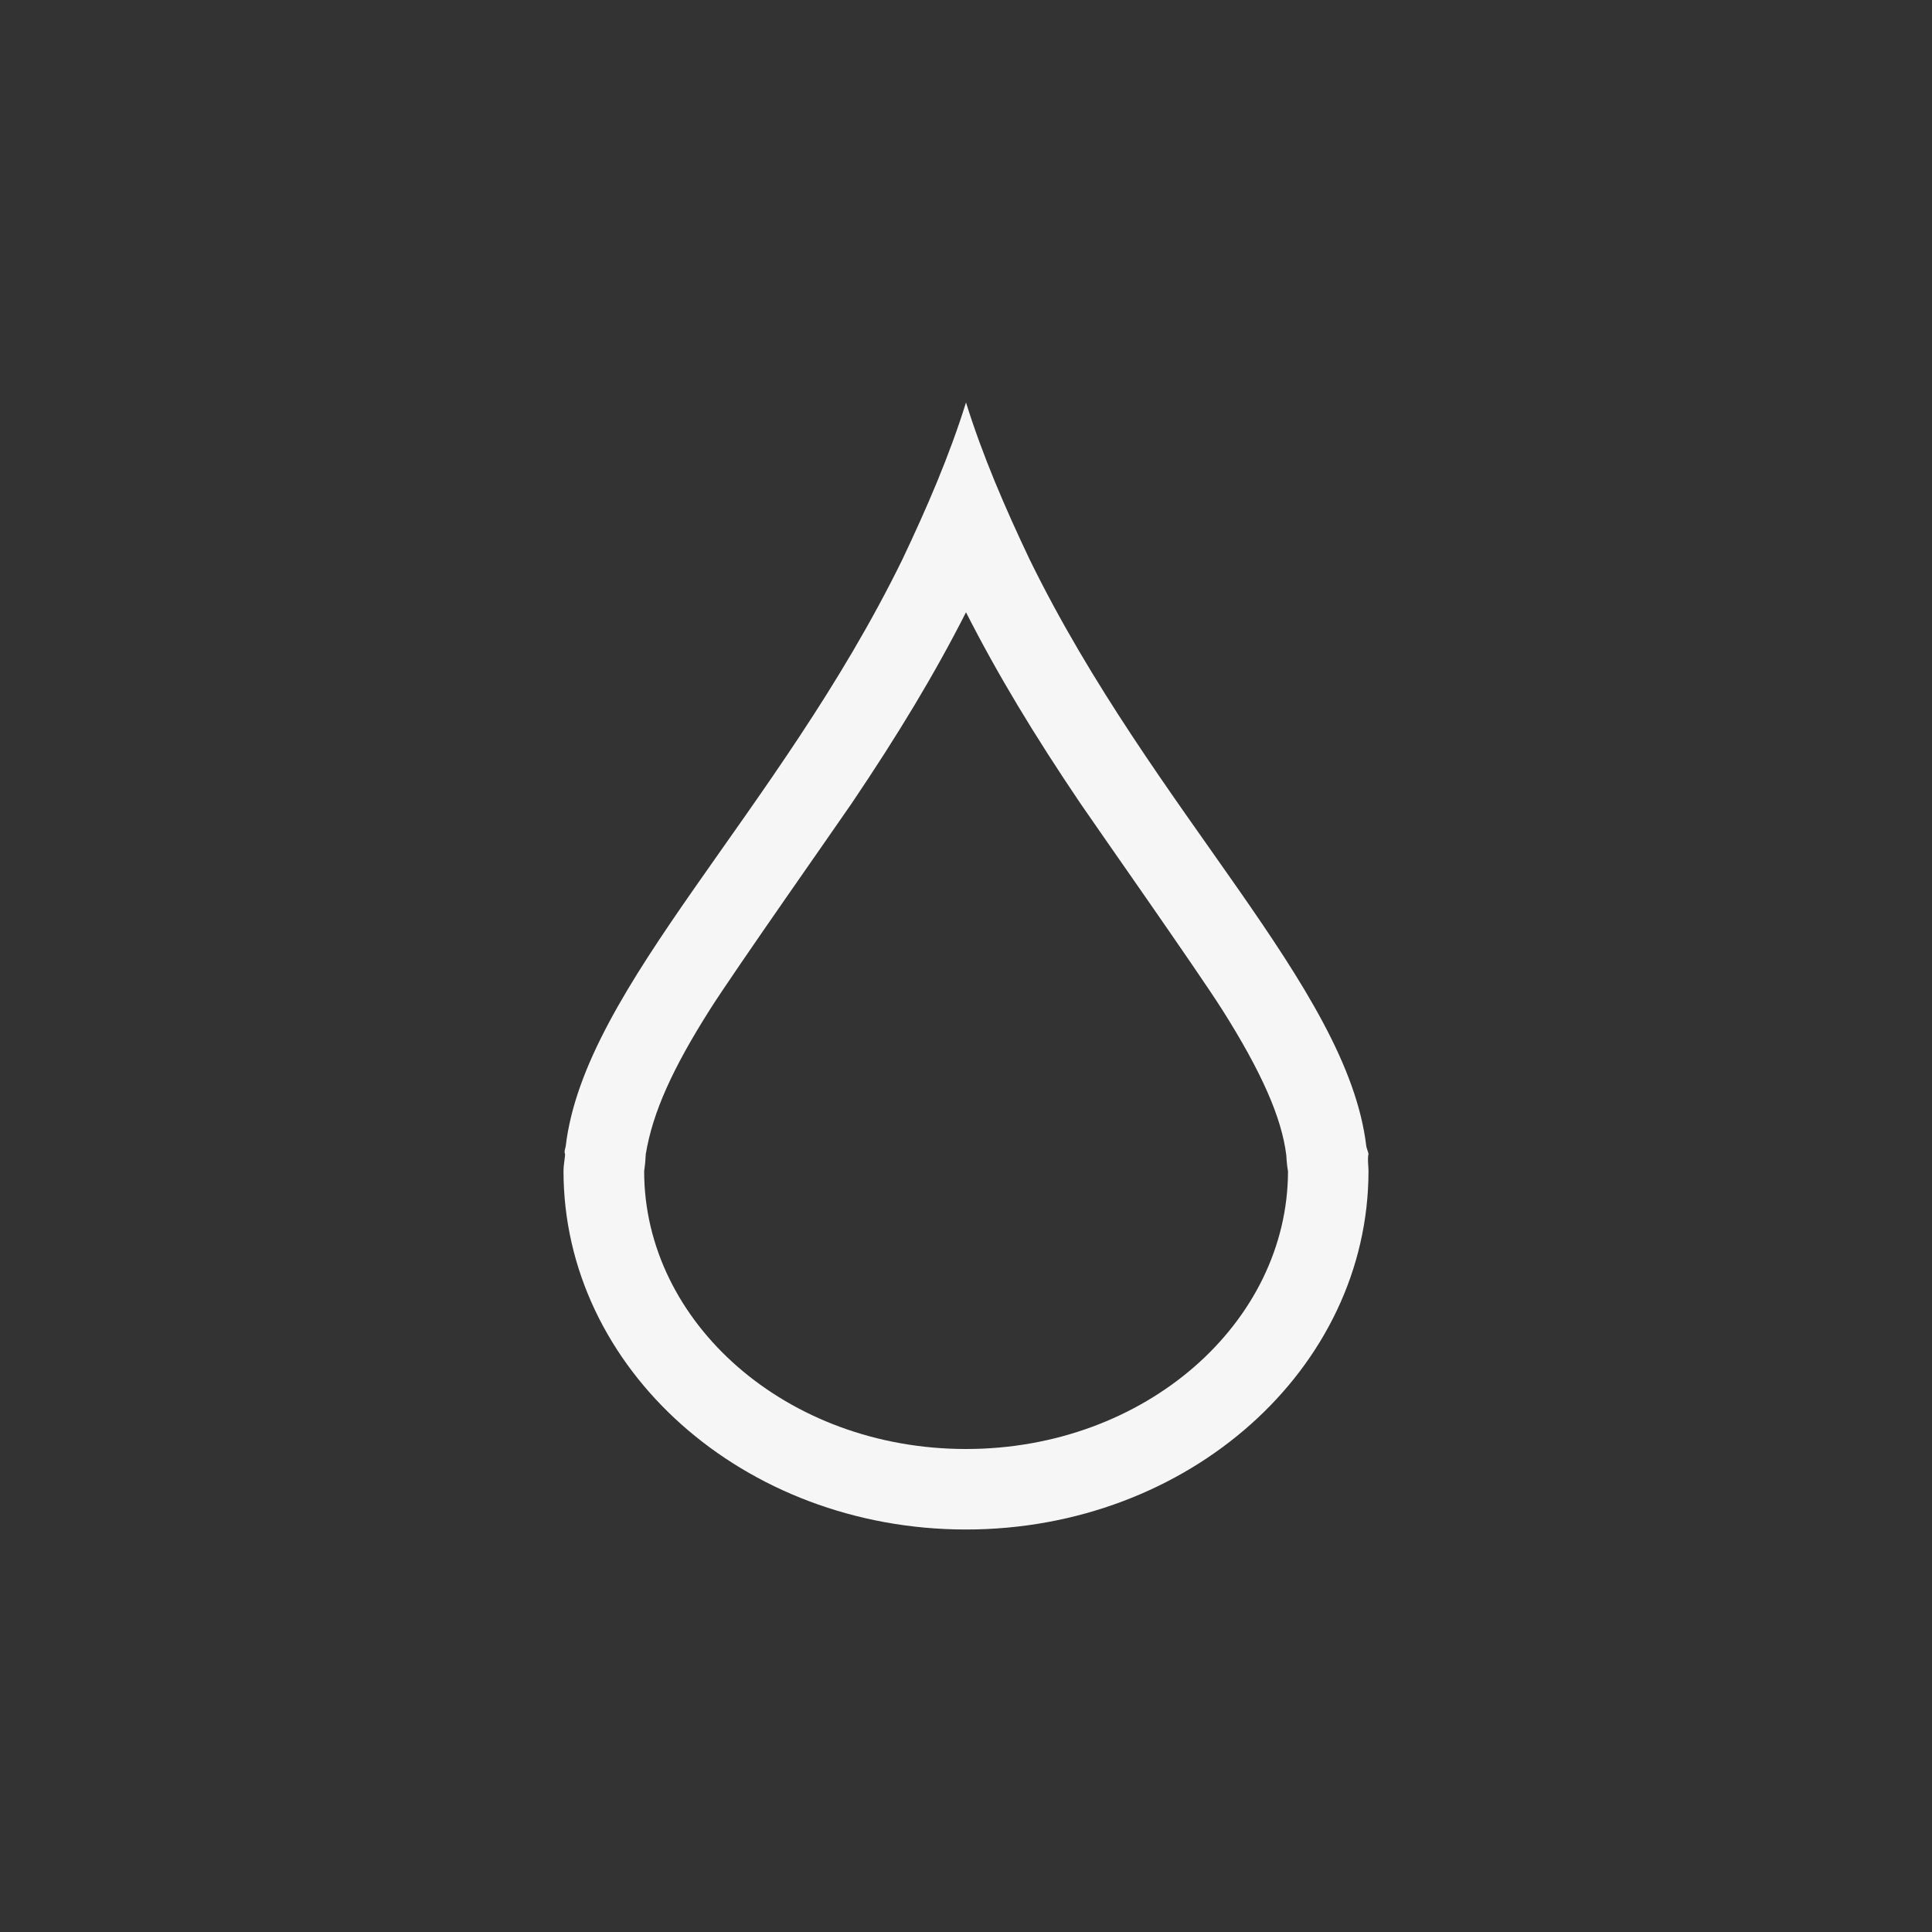<svg xmlns="http://www.w3.org/2000/svg" width="24" height="24" viewBox="0 0 24 24">
  <rect x="0" y="0" width="24" height="24" fill="#333333" stroke="none"/>
  <path fill="#F6F6F6" d="M5,2.606 C4.607,3.38 4.151,4.133 3.579,4.981 C3.423,5.211 2.117,7.069 1.817,7.544 C1.356,8.272 1.108,8.817 1.022,9.337 L1.017,9.413 C1.013,9.463 1.013,9.463 1.008,9.501 C1.005,9.528 1.005,9.528 1.002,9.548 C1.001,11.427 2.768,13 5,13 C7.23,13 8.996,11.429 9,9.552 C8.989,9.482 8.989,9.482 8.983,9.413 L8.979,9.352 C8.922,8.884 8.672,8.317 8.183,7.543 C7.883,7.069 6.577,5.211 6.421,4.98 C5.851,4.136 5.396,3.385 5,2.606 Z M0.958,9.617 C0.958,9.618 0.958,9.618 0.96,9.61 C0.96,9.612 0.959,9.614 0.958,9.617 Z M9.042,9.616 C9.041,9.613 9.04,9.61 9.039,9.608 C9.041,9.616 9.041,9.616 9.042,9.616 Z M5,0 C5.207,0.664 5.487,1.311 5.789,1.947 C7.33,5.097 9.74,7.254 9.973,9.242 C9.979,9.272 9.995,9.304 10,9.334 C9.985,9.408 10,9.477 10,9.545 C10,12.005 7.761,14 5,14 C2.239,14 0,12.005 0,9.545 C0,9.477 0.015,9.408 0.02,9.34 C0.005,9.304 0.021,9.272 0.027,9.242 C0.26,7.254 2.67,5.097 4.211,1.947 C4.513,1.311 4.793,0.664 5,0 Z" transform="translate(7 5)"/>
</svg>
